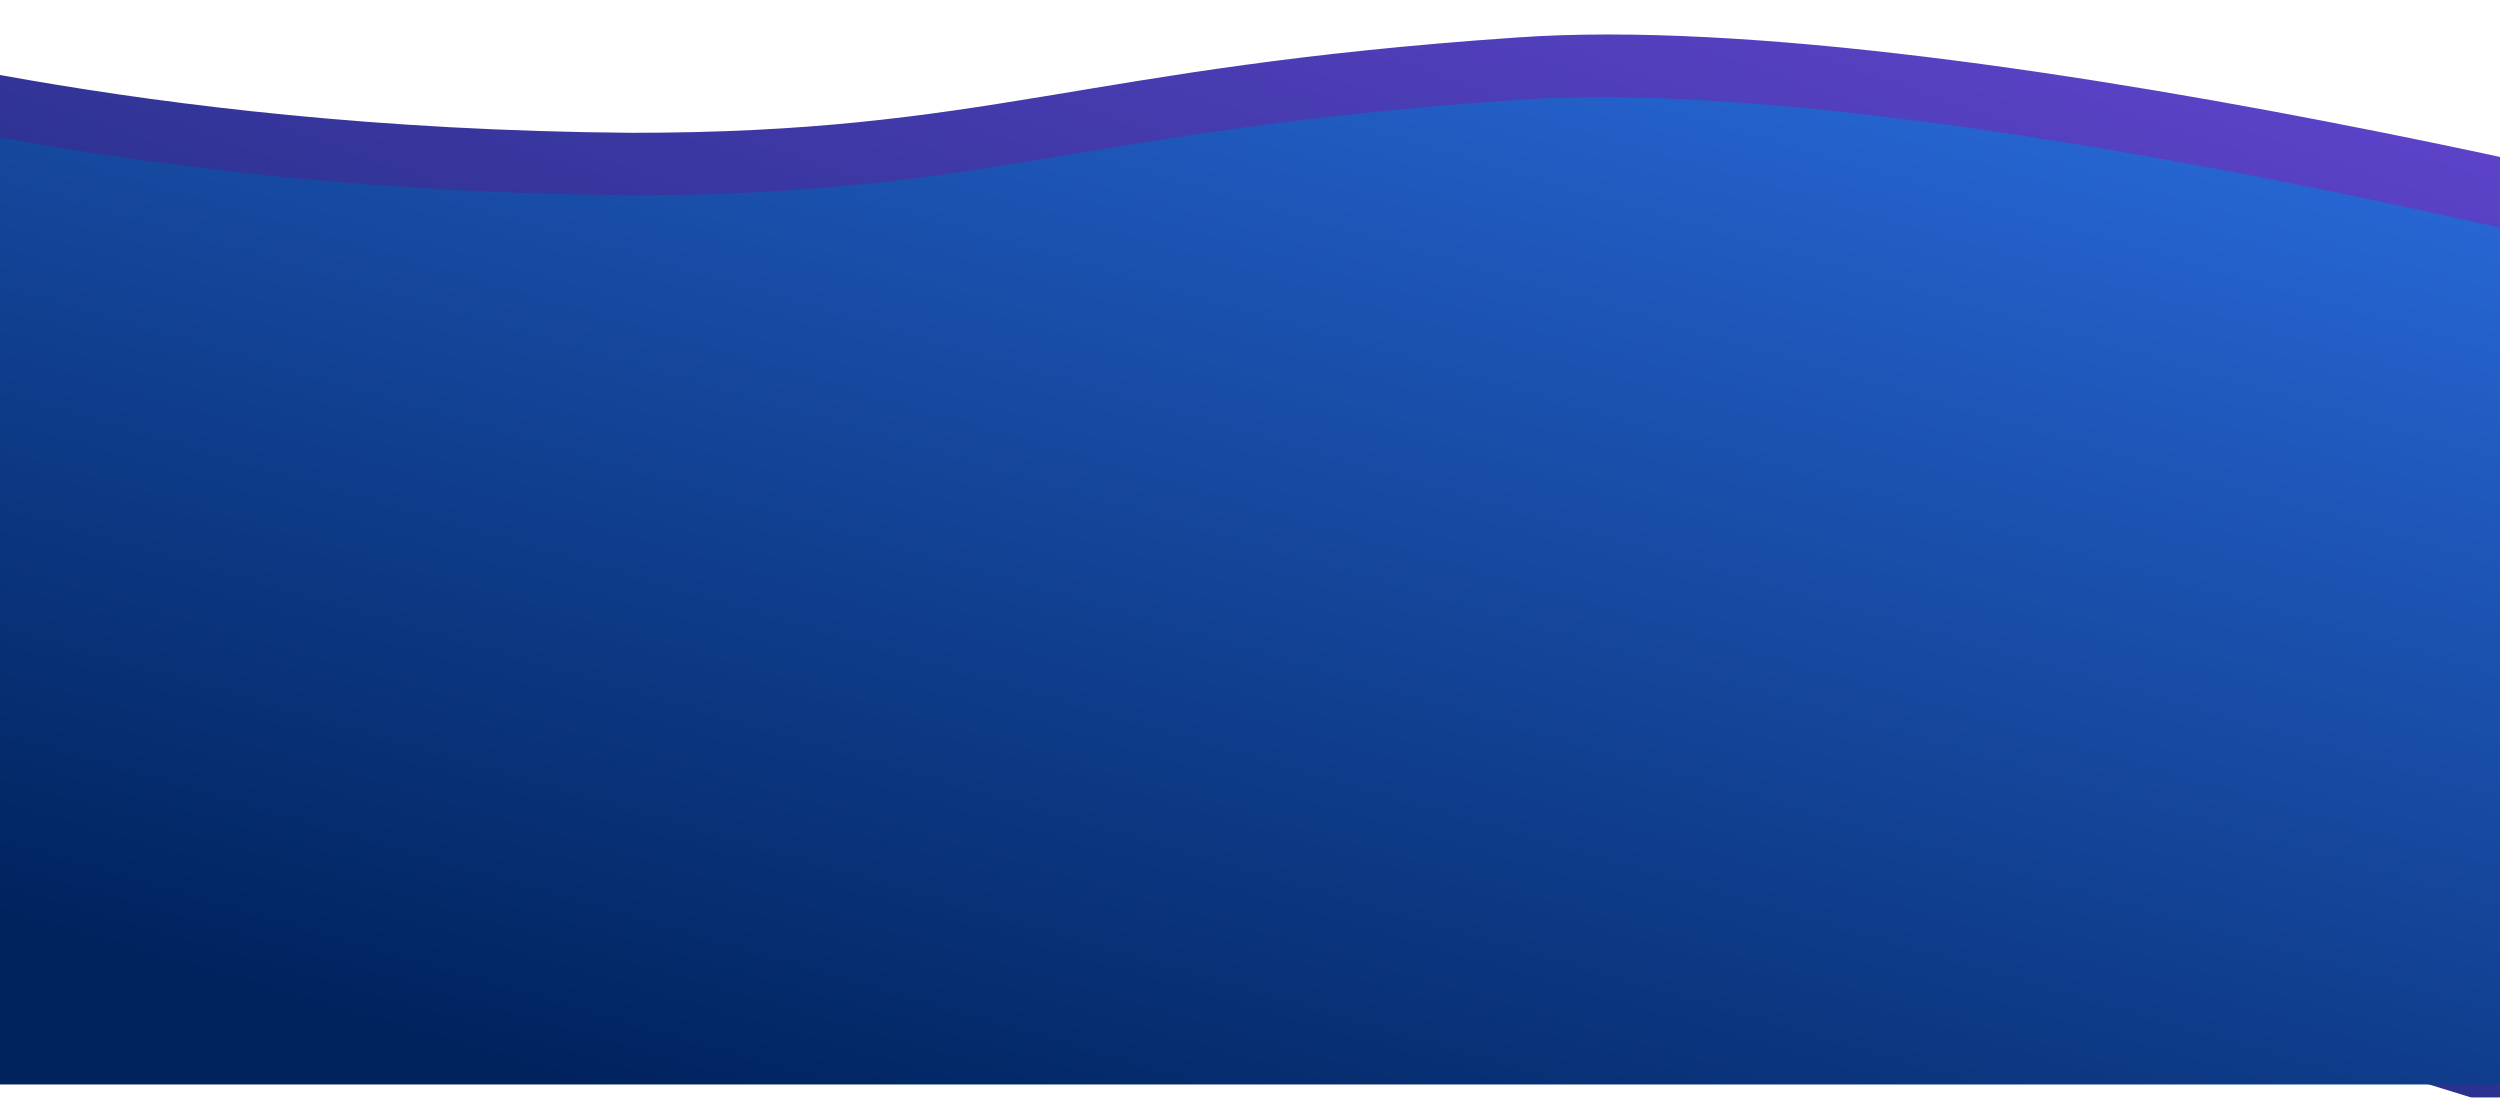 <svg xmlns="http://www.w3.org/2000/svg" xmlns:xlink="http://www.w3.org/1999/xlink" width="1920" height="843" viewBox="0 0 1920 843"><defs><style>.a{fill:#fff;}.b{clip-path:url(#a);}.c{fill:url(#b);}.d{fill:url(#e);}.e{filter:url(#f);}.f{filter:url(#c);}</style><clipPath id="a"><rect class="a" width="1920" height="843" transform="translate(-3397 11505)"/></clipPath><linearGradient id="b" x1="0.864" y1="0.107" x2="0.151" y2="0.911" gradientUnits="objectBoundingBox"><stop offset="0" stop-color="#5d43c9"/><stop offset="1" stop-color="#00235e"/></linearGradient><filter id="c" x="-198.848" y="-18.517" width="2505.815" height="1018.886" filterUnits="userSpaceOnUse"><feOffset dy="-15" input="SourceAlpha"/><feGaussianBlur stdDeviation="15" result="d"/><feFlood flood-opacity="0.251"/><feComposite operator="in" in2="d"/><feComposite in="SourceGraphic"/></filter><linearGradient id="e" x1="0.864" y1="0.107" x2="0.151" y2="0.911" gradientUnits="objectBoundingBox"><stop offset="0" stop-color="#2868d7"/><stop offset="1" stop-color="#00235e"/></linearGradient><filter id="f" x="-213.848" y="14.647" width="2519.651" height="878.192" filterUnits="userSpaceOnUse"><feOffset dy="-15" input="SourceAlpha"/><feGaussianBlur stdDeviation="20" result="g"/><feFlood flood-opacity="0.251"/><feComposite operator="in" in2="g"/><feComposite in="SourceGraphic"/></filter></defs><g class="b" transform="translate(3397 -11505)"><g transform="translate(13 4895)"><g class="f" transform="matrix(1, 0, 0, 1, -3410, 6610)"><path class="c" d="M-17.988-77.855C-5.9-84.722,227.856-7.739,620.259-4.687c274.942,0,343.707-50.211,679.6-73.169C1653.431-103.192,2358.177,85.669,2358.177,85.669l39.13,763.022L958.522,404.133-17.988,356.191S-19.158-77-17.988-77.855Z" transform="translate(-135.34 121.68)"/></g><g class="e" transform="matrix(1, 0, 0, 1, -3410, 6610)"><path class="d" d="M-17.988-77.855C-5.9-84.722,227.856-7.739,620.259-4.687c274.942,0,343.707-50.211,679.6-73.169,353.568-25.337,1081.28,179.1,1081.28,179.1v576.92H-17.988S-19.158-77-17.988-77.855Z" transform="translate(-135.34 169.68)"/></g></g></g></svg>
